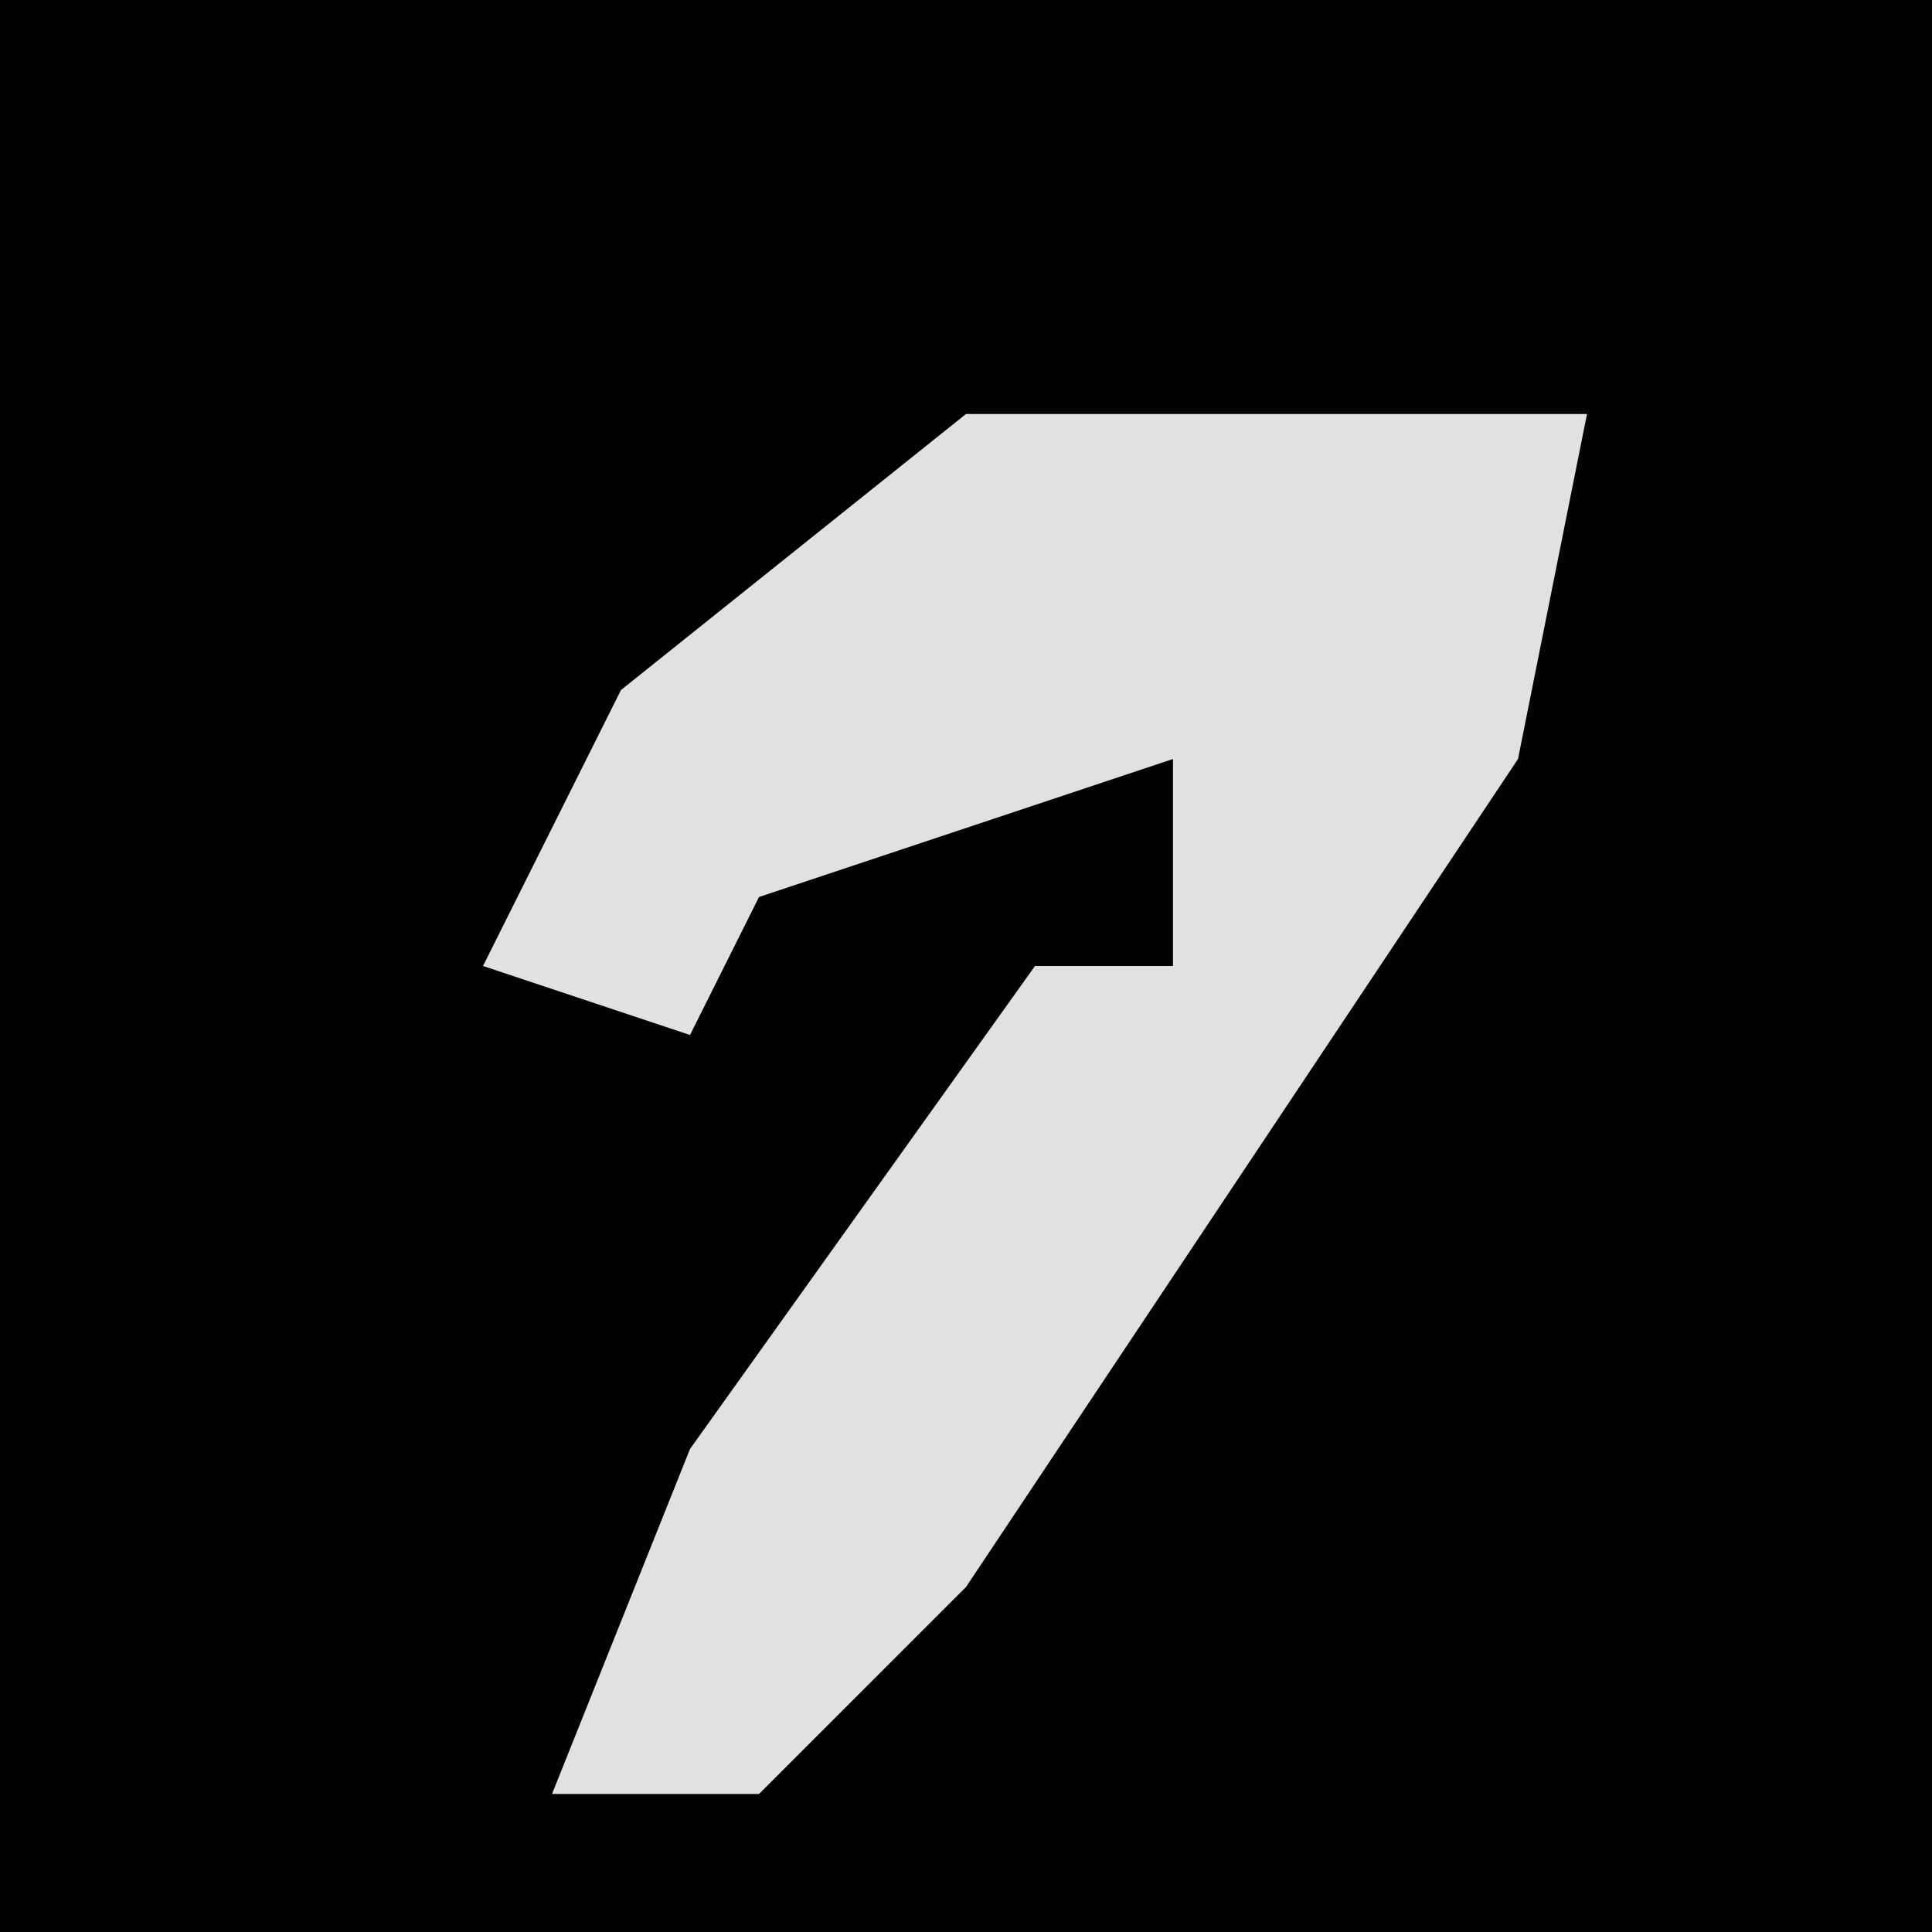 <?xml version="1.0" encoding="UTF-8"?>
<svg version="1.1" xmlns="http://www.w3.org/2000/svg" width="28" height="28">
<path d="M0,0 L28,0 L28,28 L0,28 Z " fill="#030303" transform="translate(0,0)"/>
<path d="M0,0 L9,0 L8,5 L0,17 L-3,20 L-6,20 L-4,15 L1,8 L3,8 L3,5 L-3,7 L-4,9 L-7,8 L-5,4 Z " fill="#E1E1E1" transform="translate(14,6)"/>
</svg>
